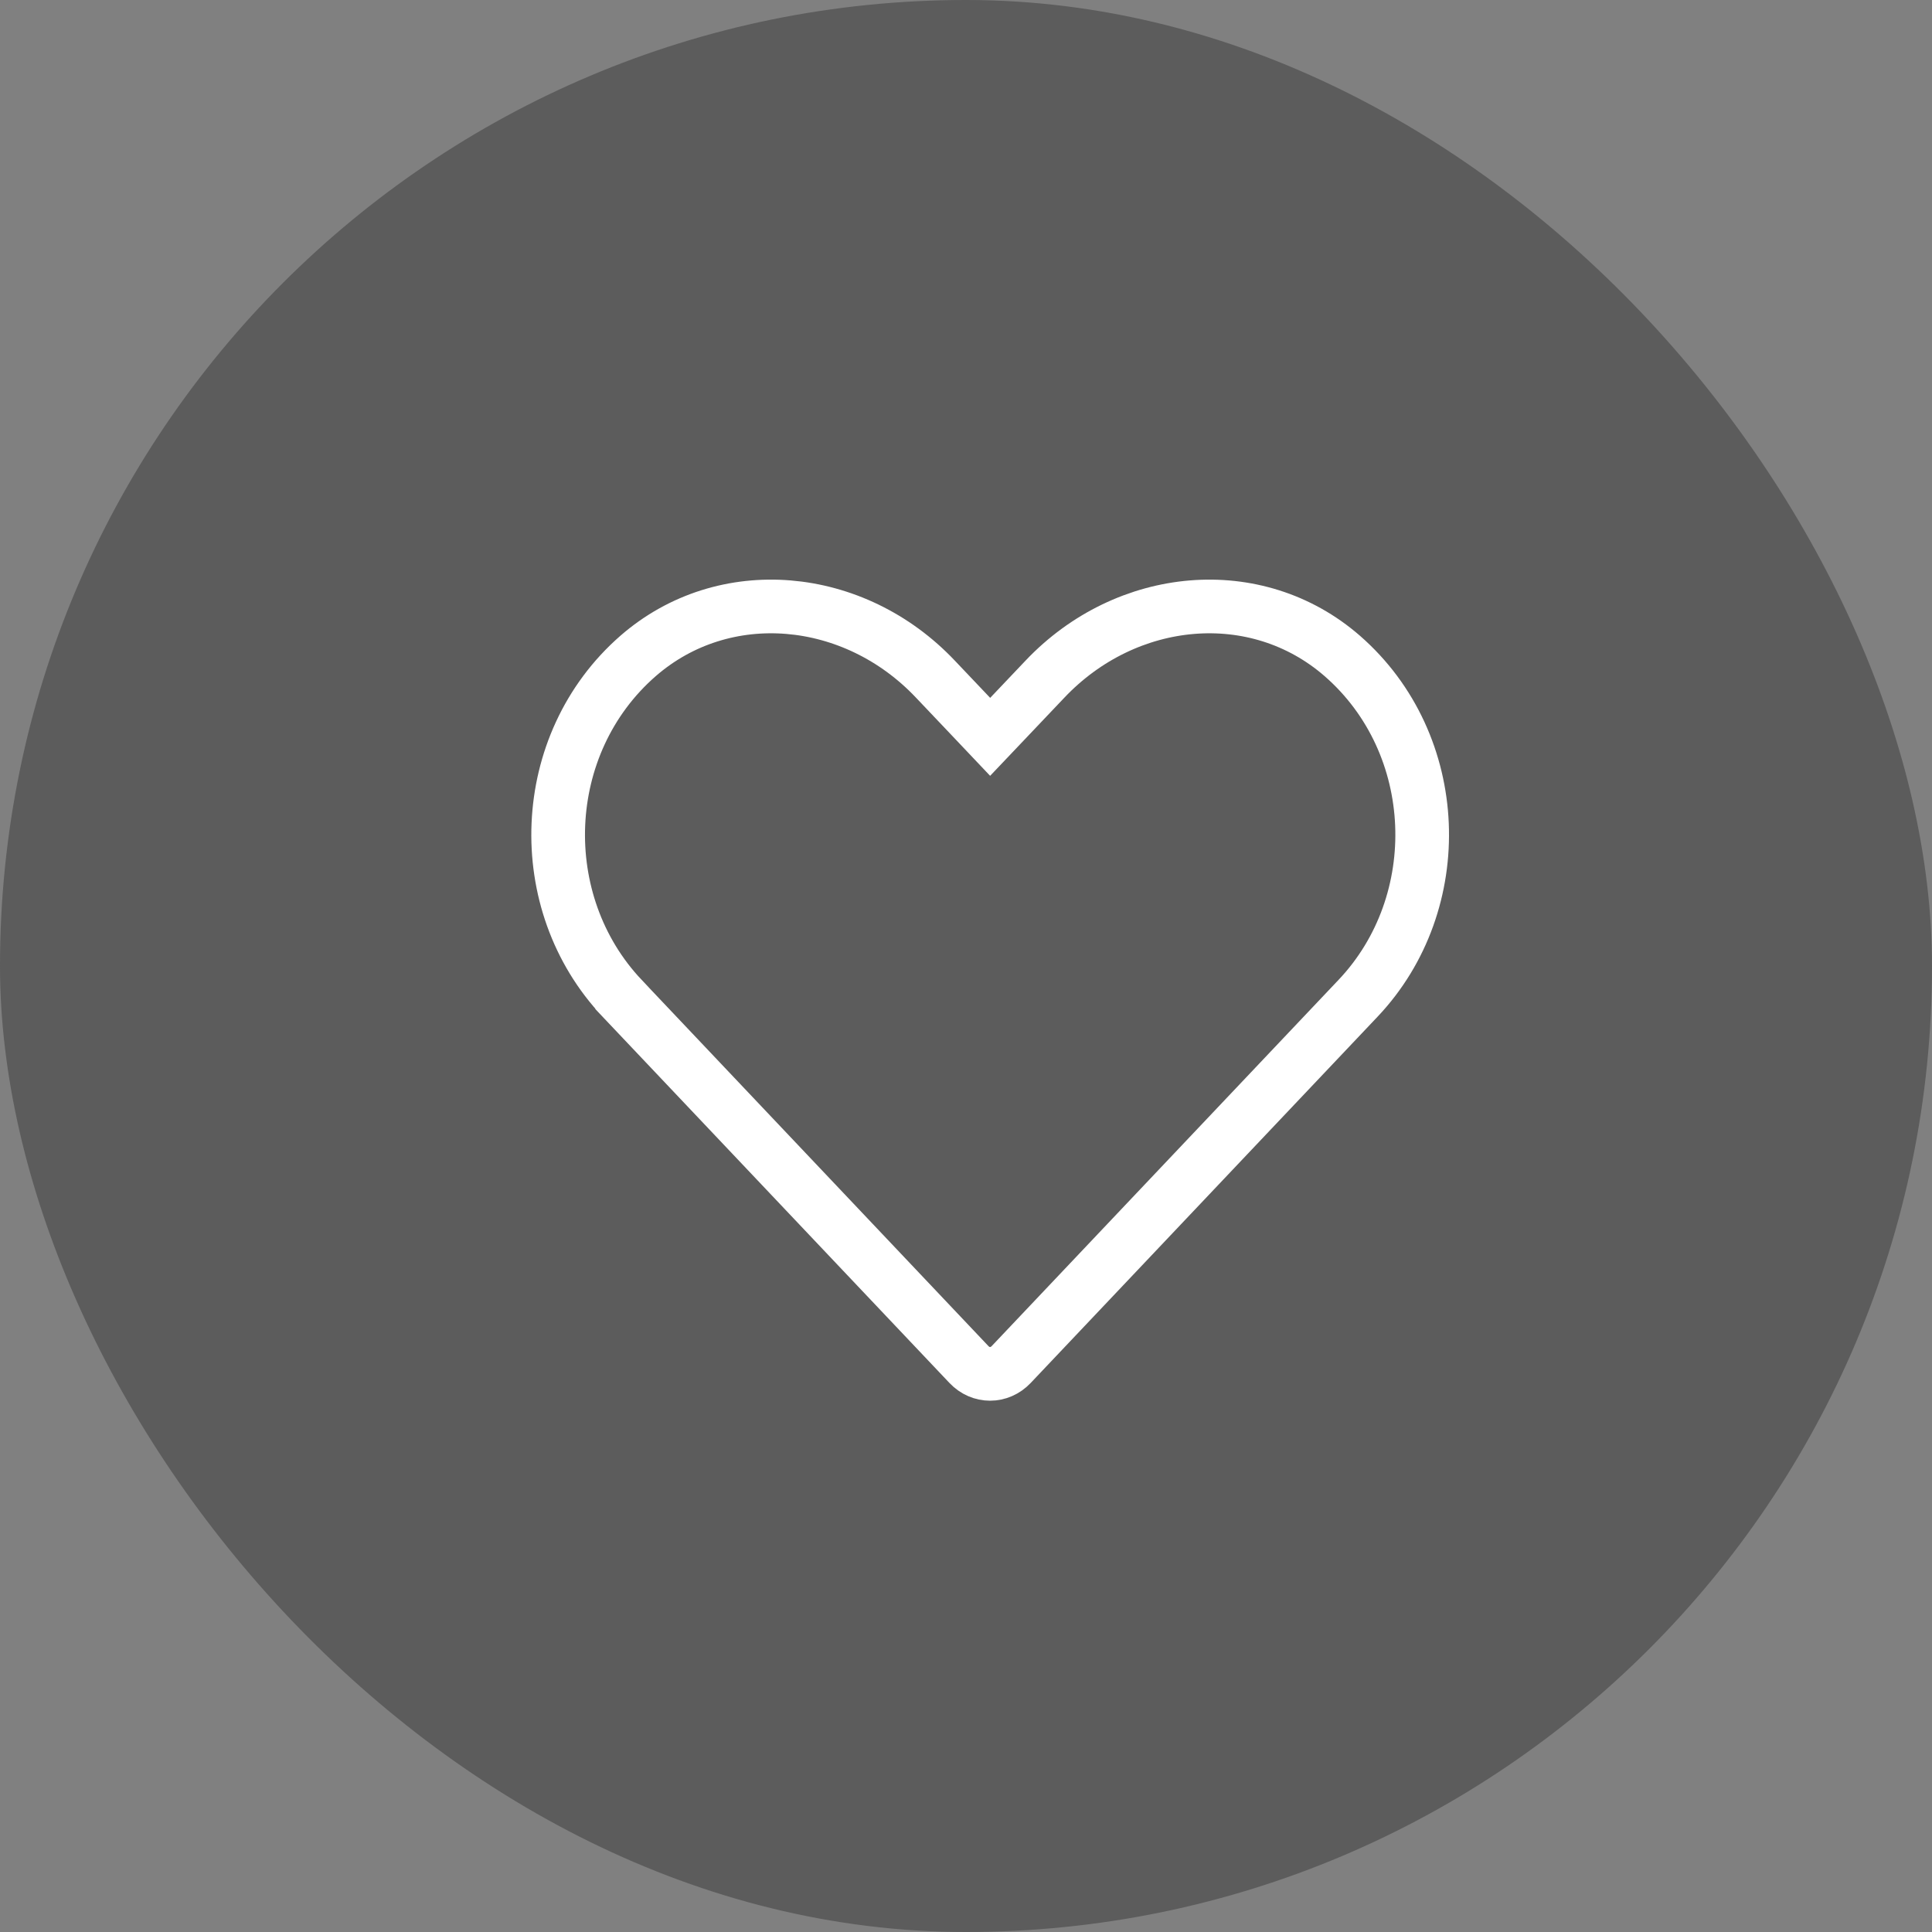 <svg width="36" height="36" viewBox="0 0 36 36" fill="none" xmlns="http://www.w3.org/2000/svg">
<rect x="0" y="0" width="36" height="36" fill="#808080" stroke="none"/>
<g id="Logo">
<rect width="36" height="36" rx="18" fill="#393939" fill-opacity="0.5"/>
<path id="Vector" d="M19.471 12.655L19.471 12.655C20.99 11.052 23.408 10.826 25.012 12.223C26.891 13.863 26.993 16.821 25.305 18.602L25.305 18.602L18.842 25.426C18.622 25.658 18.275 25.658 18.055 25.426L11.593 18.603C11.593 18.602 11.593 18.602 11.593 18.602C11.593 18.602 11.593 18.602 11.593 18.602C9.908 16.821 10.01 13.863 11.889 12.223C13.493 10.826 15.914 11.052 17.429 12.654L17.43 12.655L18.088 13.348L18.45 13.73L18.813 13.348L19.471 12.655Z" stroke="white"/>
</g>
</svg>
